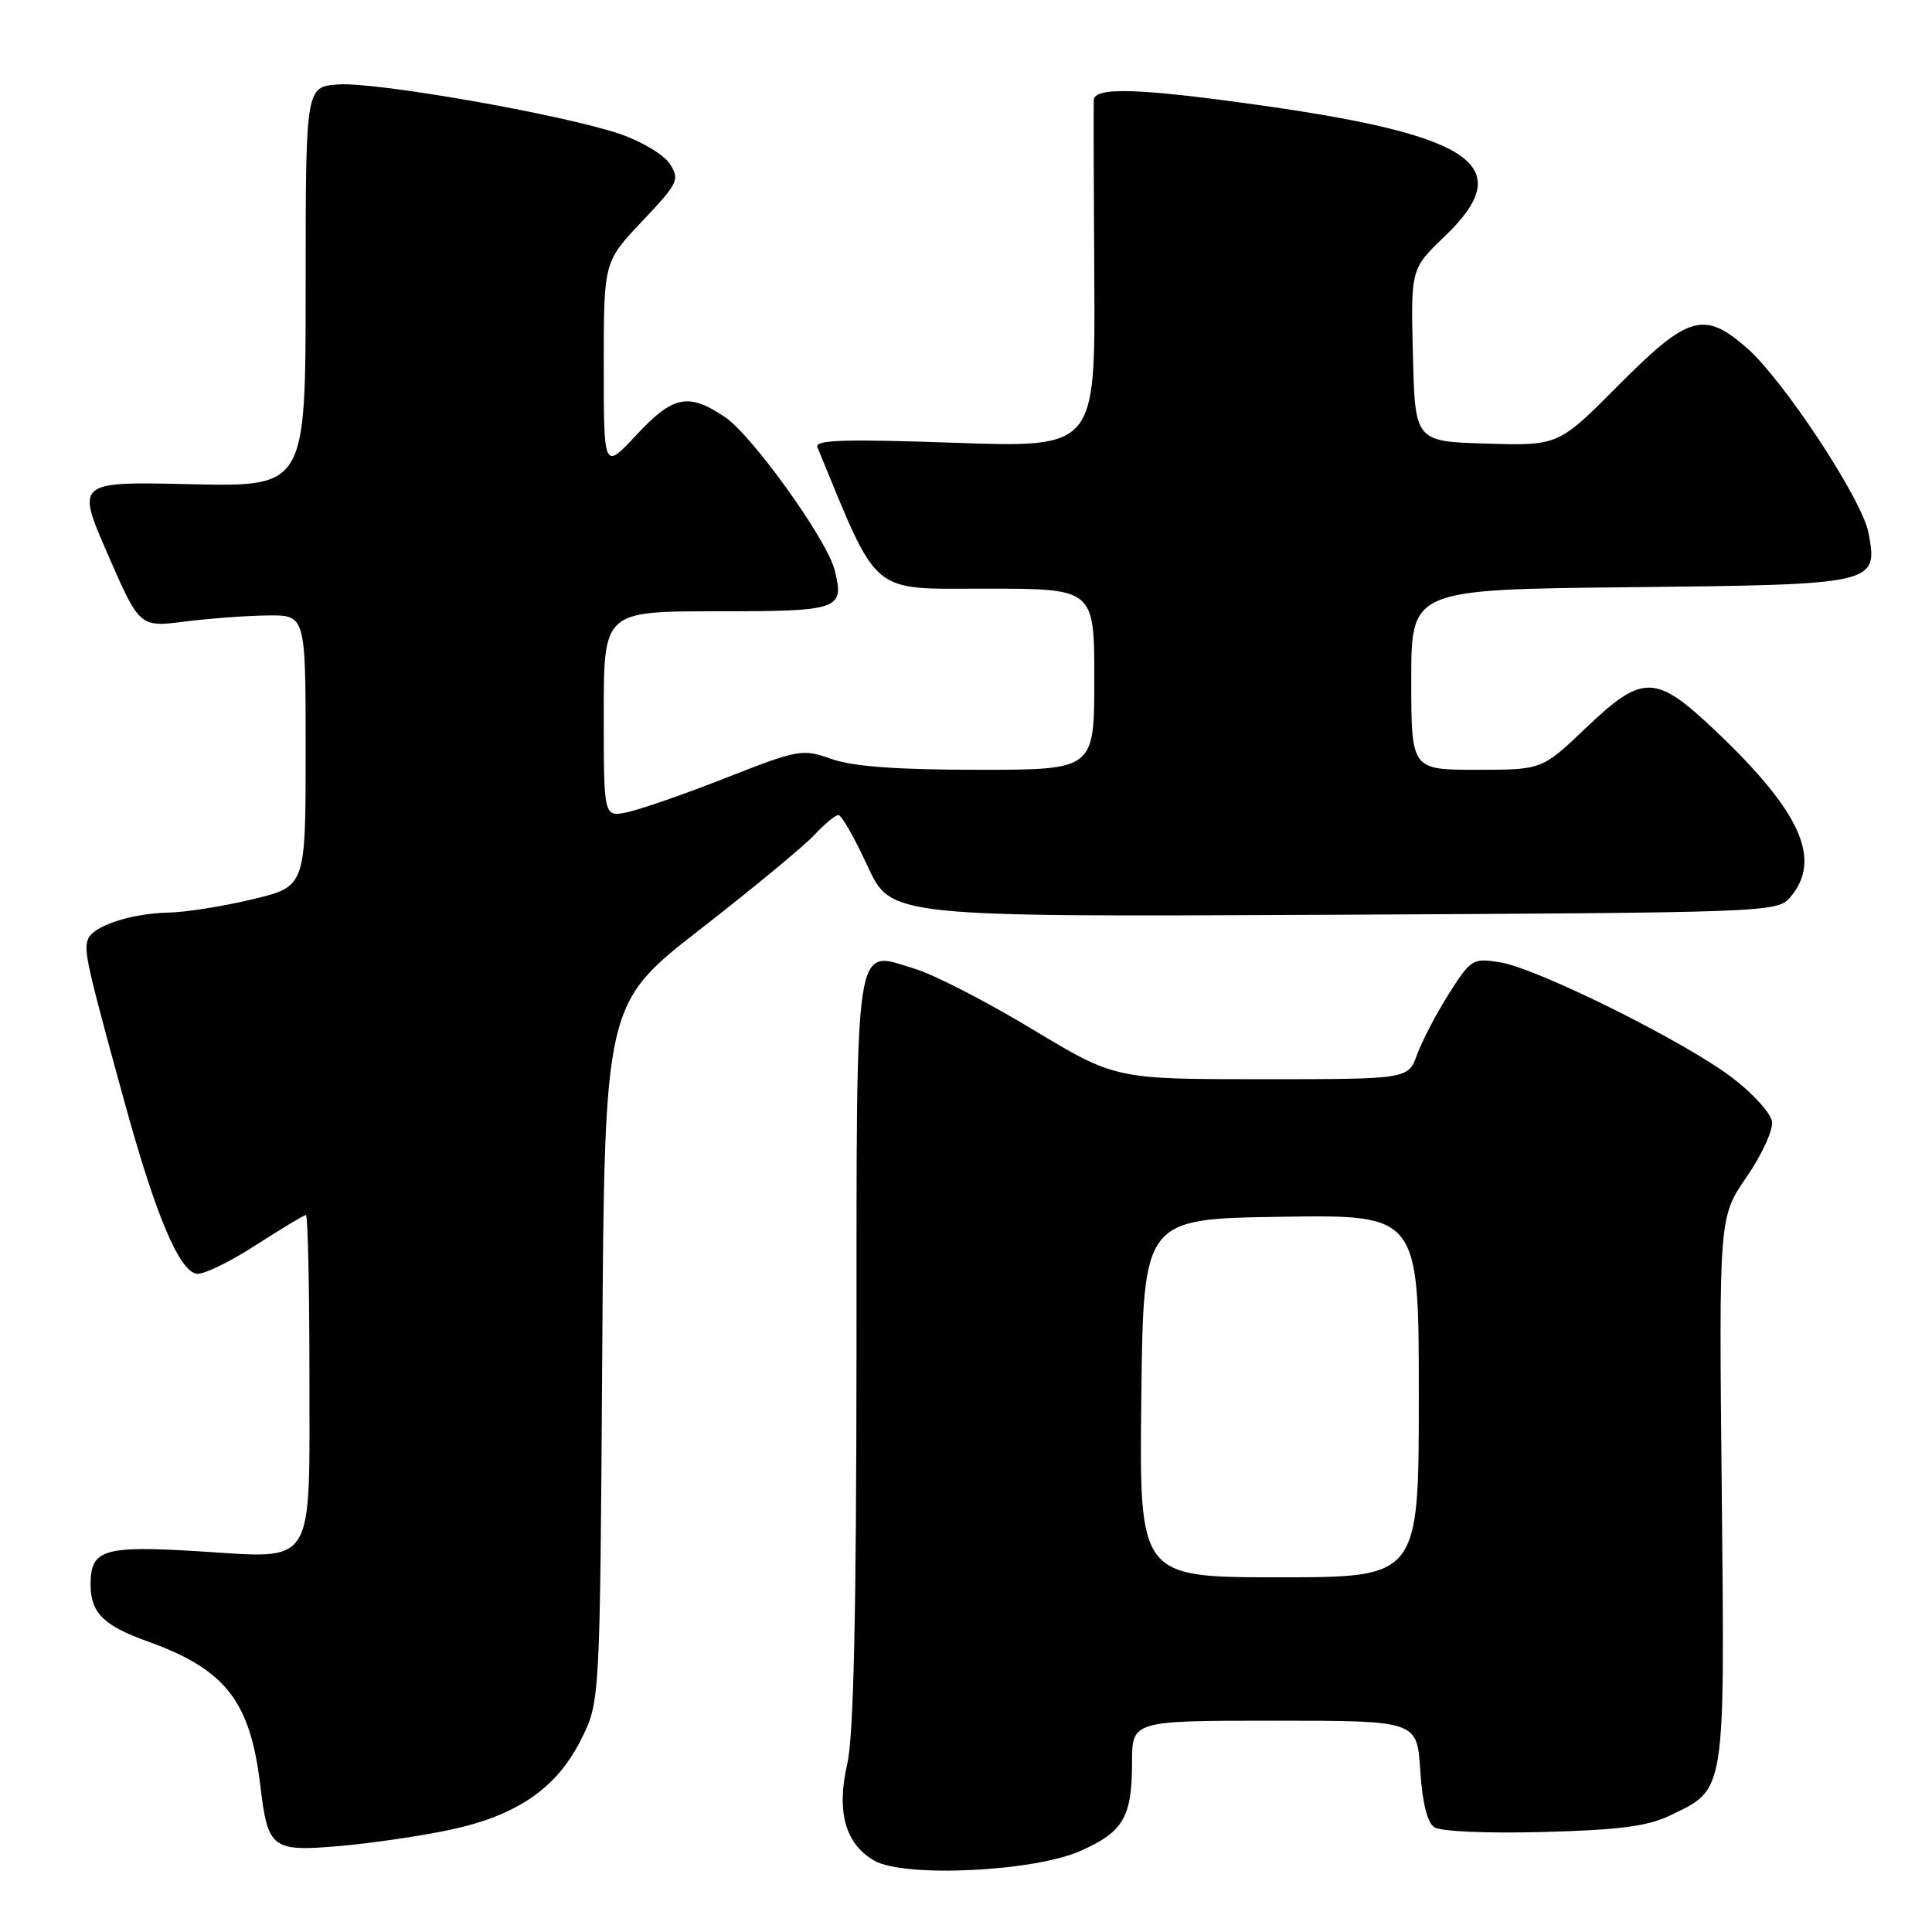 <?xml version="1.0" encoding="UTF-8" standalone="no"?>
<!DOCTYPE svg PUBLIC "-//W3C//DTD SVG 1.1//EN" "http://www.w3.org/Graphics/SVG/1.1/DTD/svg11.dtd" >
<svg xmlns="http://www.w3.org/2000/svg" xmlns:xlink="http://www.w3.org/1999/xlink" version="1.1" viewBox="0 0 256 256">
 <g >
 <path fill="currentColor"
d=" M 143.16 245.26 C 148.85 242.74 150.00 240.76 150.00 233.57 C 150.00 228.00 150.00 228.00 168.88 228.00 C 187.77 228.00 187.77 228.00 188.19 234.57 C 188.45 238.80 189.12 241.49 190.05 242.12 C 190.88 242.68 197.04 242.95 204.50 242.75 C 214.58 242.48 218.36 241.98 221.32 240.55 C 228.70 236.98 228.54 237.98 228.14 197.43 C 227.77 161.28 227.77 161.28 231.43 155.96 C 233.45 153.04 234.96 149.73 234.80 148.61 C 234.63 147.49 232.25 144.86 229.50 142.78 C 223.15 137.96 203.68 128.29 198.76 127.51 C 195.15 126.93 194.90 127.09 191.99 131.67 C 190.33 134.29 188.44 137.91 187.78 139.72 C 186.60 143.00 186.60 143.00 167.19 143.00 C 147.79 143.00 147.79 143.00 136.78 136.37 C 130.73 132.72 123.71 129.11 121.19 128.36 C 113.09 125.92 113.51 123.11 113.49 179.28 C 113.47 213.88 113.11 230.05 112.27 233.70 C 110.80 240.06 112.01 244.36 115.86 246.55 C 119.85 248.82 136.98 248.01 143.16 245.26 Z  M 59.50 242.49 C 68.47 240.60 73.76 236.97 77.00 230.49 C 79.50 225.50 79.50 225.50 79.80 179.25 C 80.11 133.00 80.11 133.00 92.80 123.12 C 99.79 117.69 106.59 112.06 107.92 110.62 C 109.26 109.18 110.68 108.00 111.10 108.00 C 111.51 108.00 113.24 111.04 114.95 114.75 C 118.06 121.50 118.06 121.50 176.78 121.21 C 234.74 120.92 235.52 120.89 237.25 118.85 C 241.47 113.86 238.59 107.52 227.22 96.75 C 219.34 89.29 217.67 89.27 210.09 96.50 C 204.32 102.00 204.32 102.00 195.66 102.00 C 187.00 102.00 187.00 102.00 187.00 90.06 C 187.00 78.11 187.00 78.11 215.97 77.81 C 248.70 77.46 248.86 77.42 247.58 70.58 C 246.76 66.21 236.36 50.40 231.48 46.12 C 225.81 41.14 223.69 41.75 214.48 51.03 C 206.50 59.06 206.50 59.06 197.00 58.78 C 187.50 58.50 187.50 58.50 187.22 47.06 C 186.93 35.62 186.93 35.62 191.47 31.28 C 201.09 22.05 195.44 17.99 167.50 14.02 C 151.04 11.68 145.03 11.48 144.93 13.25 C 144.89 13.94 144.92 24.58 145.00 36.91 C 145.13 59.32 145.13 59.32 126.46 58.67 C 111.80 58.16 107.90 58.29 108.31 59.26 C 116.53 79.19 115.10 78.00 130.65 78.00 C 145.00 78.00 145.00 78.00 145.00 90.00 C 145.00 102.00 145.00 102.00 129.63 102.00 C 118.88 102.00 113.04 101.57 110.21 100.58 C 106.31 99.20 105.85 99.28 96.14 103.09 C 90.62 105.26 84.73 107.30 83.05 107.64 C 80.00 108.25 80.00 108.25 80.00 94.62 C 80.00 81.00 80.00 81.00 95.03 81.00 C 111.30 81.00 111.92 80.78 110.59 75.52 C 109.58 71.50 99.69 57.71 96.06 55.26 C 91.22 52.00 89.19 52.41 84.32 57.64 C 80.00 62.28 80.00 62.28 80.00 48.49 C 80.00 34.69 80.00 34.69 85.10 29.31 C 89.88 24.25 90.10 23.78 88.75 21.71 C 87.96 20.49 84.97 18.71 82.11 17.74 C 74.48 15.16 49.80 10.83 44.81 11.19 C 40.50 11.50 40.50 11.50 40.50 38.00 C 40.50 64.50 40.50 64.50 25.29 64.16 C 10.08 63.81 10.08 63.81 14.29 73.47 C 18.50 83.12 18.50 83.12 24.50 82.36 C 27.80 81.94 32.75 81.58 35.50 81.55 C 40.50 81.50 40.50 81.50 40.50 99.49 C 40.50 117.47 40.50 117.47 33.50 119.15 C 29.65 120.08 24.65 120.87 22.40 120.92 C 17.40 121.02 12.34 122.68 11.66 124.45 C 11.08 125.97 11.49 127.81 16.49 146.00 C 20.59 160.93 23.70 168.35 26.04 168.78 C 26.89 168.94 30.39 167.25 33.83 165.03 C 37.26 162.82 40.28 161.00 40.53 161.00 C 40.79 161.00 41.00 170.42 41.00 181.93 C 41.00 208.09 41.98 206.52 26.25 205.55 C 13.73 204.78 12.00 205.31 12.00 209.93 C 12.00 213.68 13.71 215.40 19.50 217.47 C 29.86 221.19 33.14 225.36 34.48 236.50 C 35.49 244.99 35.98 245.38 44.98 244.61 C 49.11 244.25 55.65 243.30 59.50 242.49 Z  M 151.23 185.25 C 151.50 161.50 151.50 161.50 169.75 161.23 C 188.00 160.95 188.00 160.95 188.00 184.98 C 188.00 209.00 188.00 209.00 169.48 209.00 C 150.96 209.00 150.96 209.00 151.23 185.25 Z "/>
</g>
</svg>